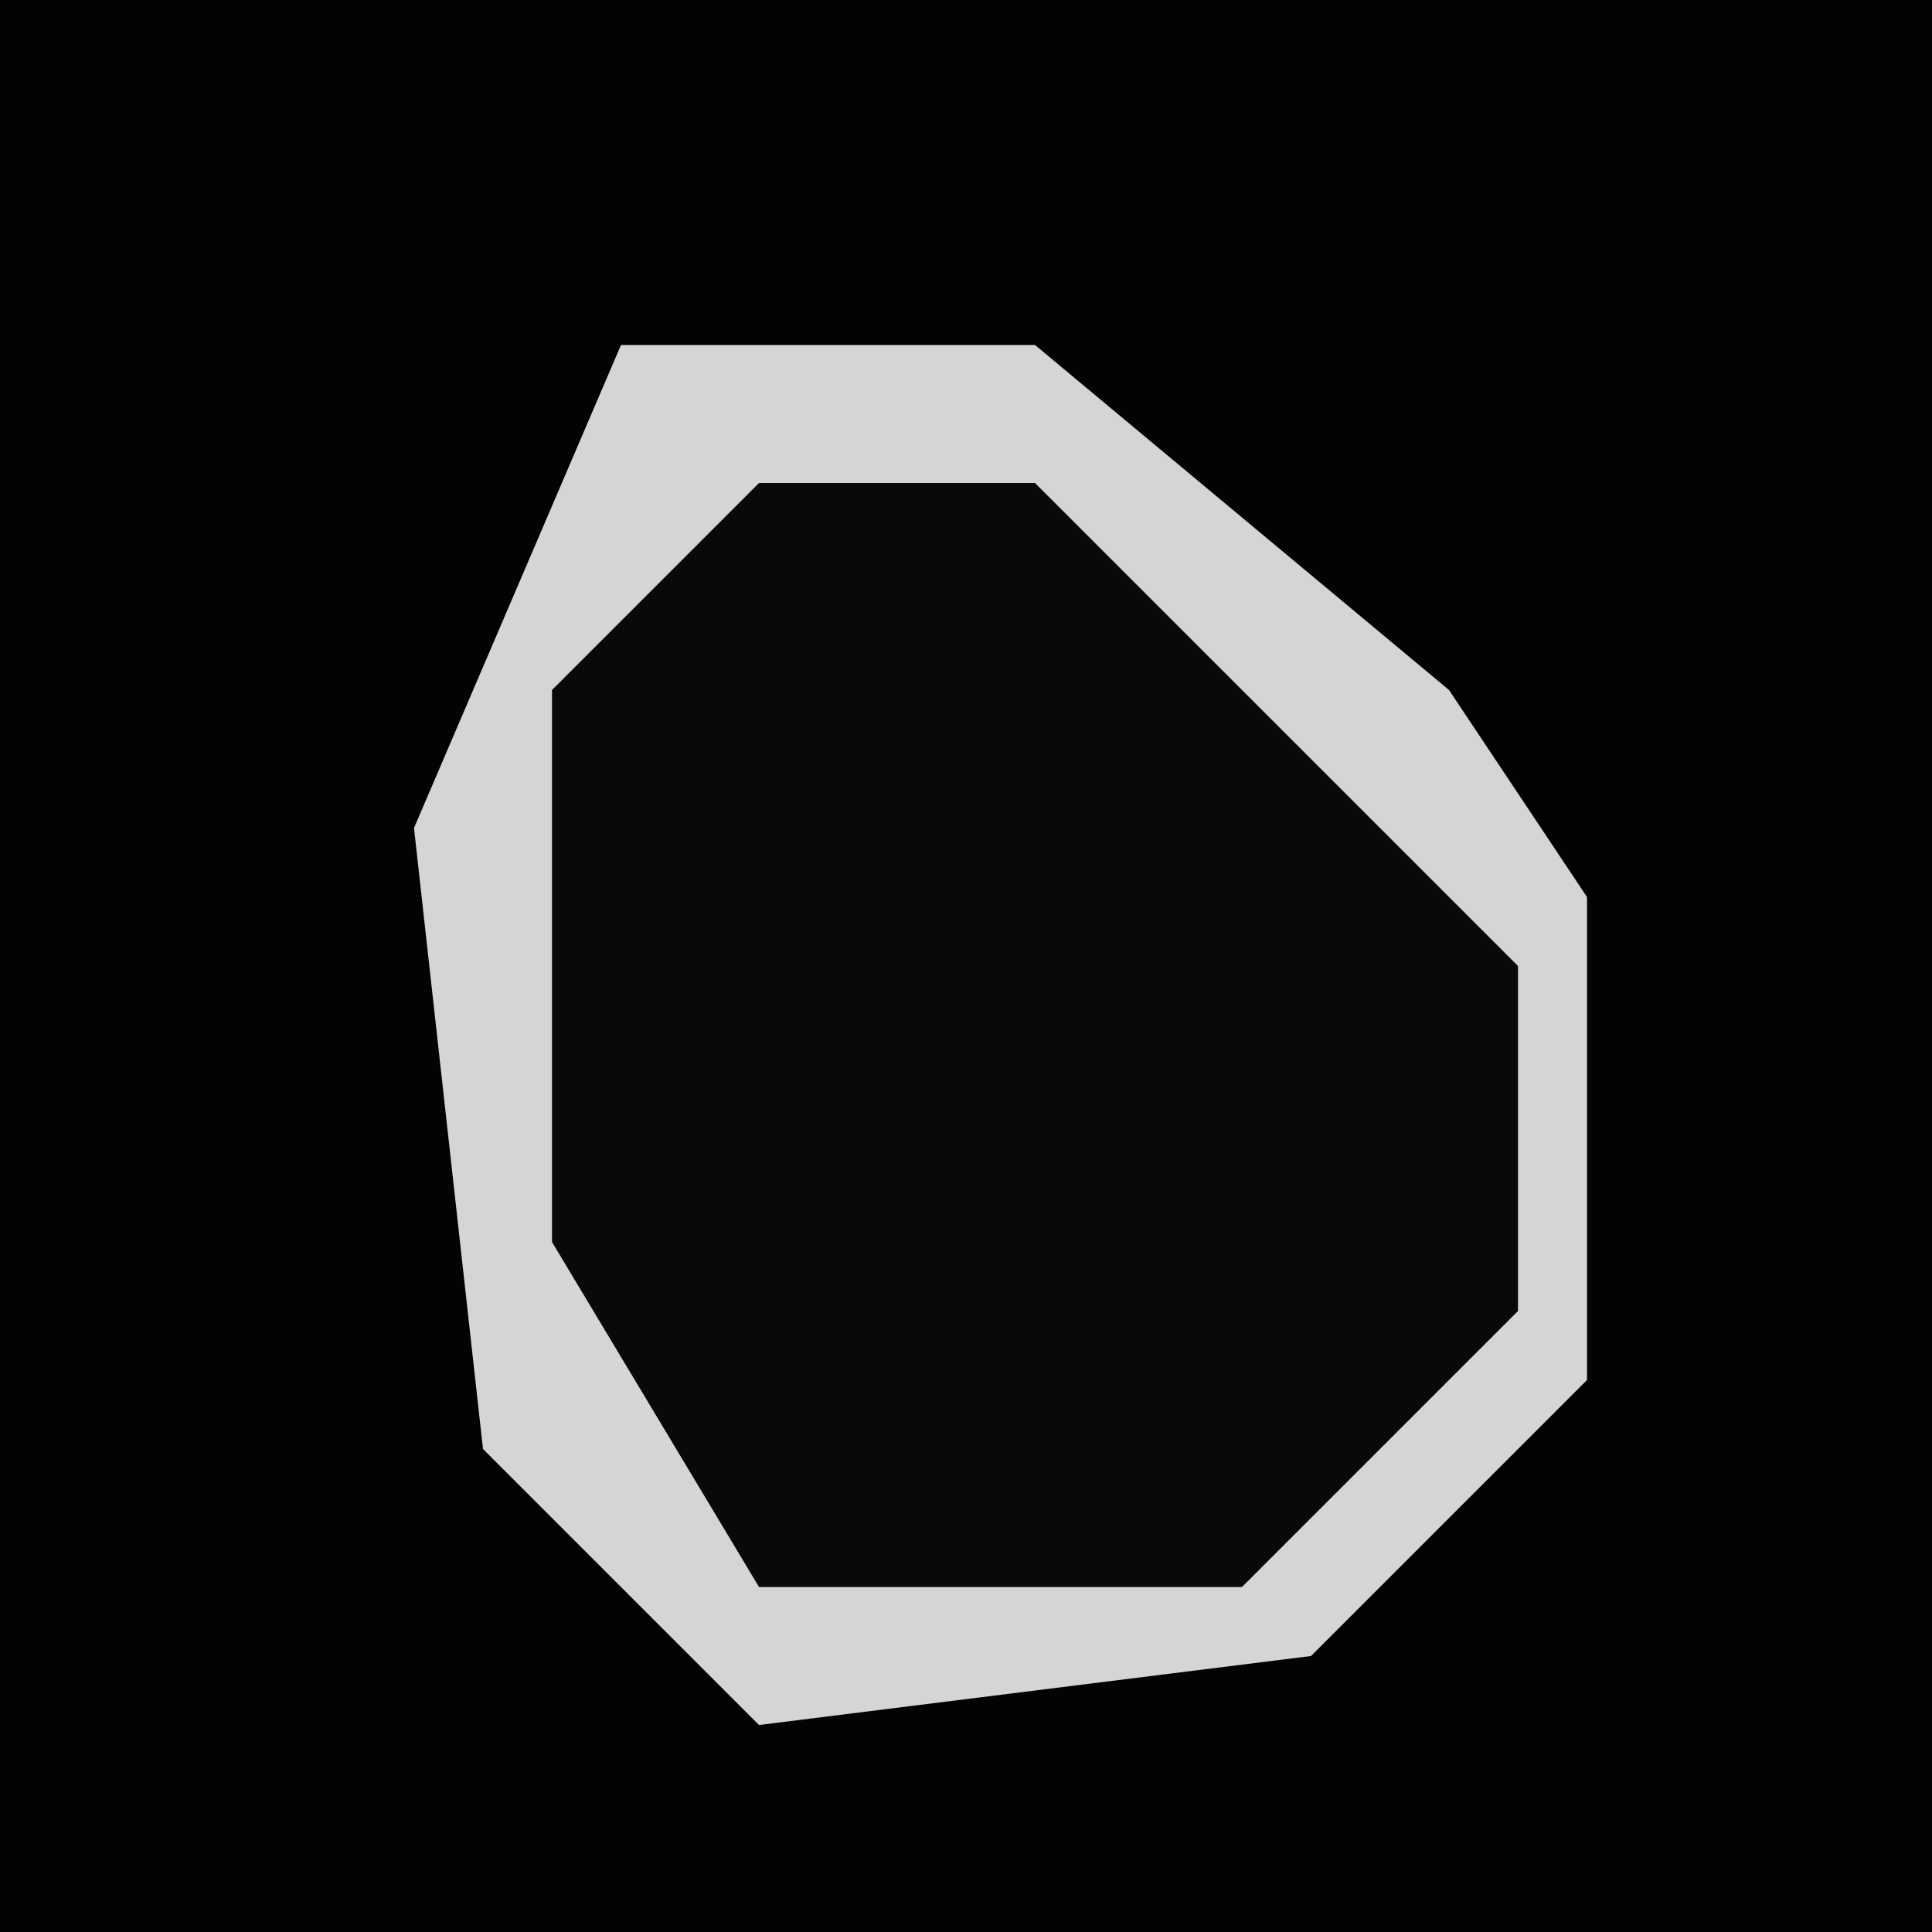 <?xml version="1.0" encoding="UTF-8"?>
<svg version="1.1" xmlns="http://www.w3.org/2000/svg" width="28" height="28">
<path d="M0,0 L28,0 L28,28 L0,28 Z " fill="#030303" transform="translate(0,0)"/>
<path d="M0,0 L6,0 L12,5 L14,8 L14,15 L10,19 L2,20 L-2,16 L-3,7 Z " fill="#090909" transform="translate(9,5)"/>
<path d="M0,0 L6,0 L12,5 L14,8 L14,15 L10,19 L2,20 L-2,16 L-3,7 Z M2,2 L-1,5 L-1,13 L2,18 L9,18 L13,14 L13,9 L6,2 Z " fill="#D5D5D5" transform="translate(9,5)"/>
</svg>
